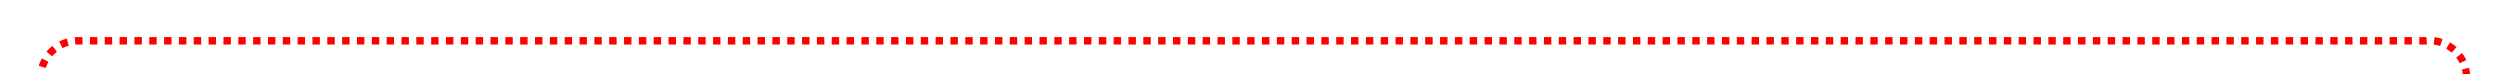 ﻿<?xml version="1.0" encoding="utf-8"?>
<svg version="1.1" xmlns:xlink="http://www.w3.org/1999/xlink" width="337px" height="10px" preserveAspectRatio="xMinYMid meet" viewBox="18 196  337 8" xmlns="http://www.w3.org/2000/svg">
  <path d="M 23.5 332  L 23.5 205  A 5 5 0 0 1 28.5 200.5 L 345 200.5  A 5 5 0 0 1 350.5 205.5 L 350.5 385  A 5 5 0 0 0 355.5 390.5 L 1210 390.5  A 5 5 0 0 0 1215.5 385.5 L 1215.5 341  " stroke-width="1" stroke-dasharray="1,1" stroke="#ff0000" fill="none" />
  <path d="M 1210 342  L 1221 342  L 1221 341  L 1210 341  L 1210 342  Z " fill-rule="nonzero" fill="#ff0000" stroke="none" />
</svg>